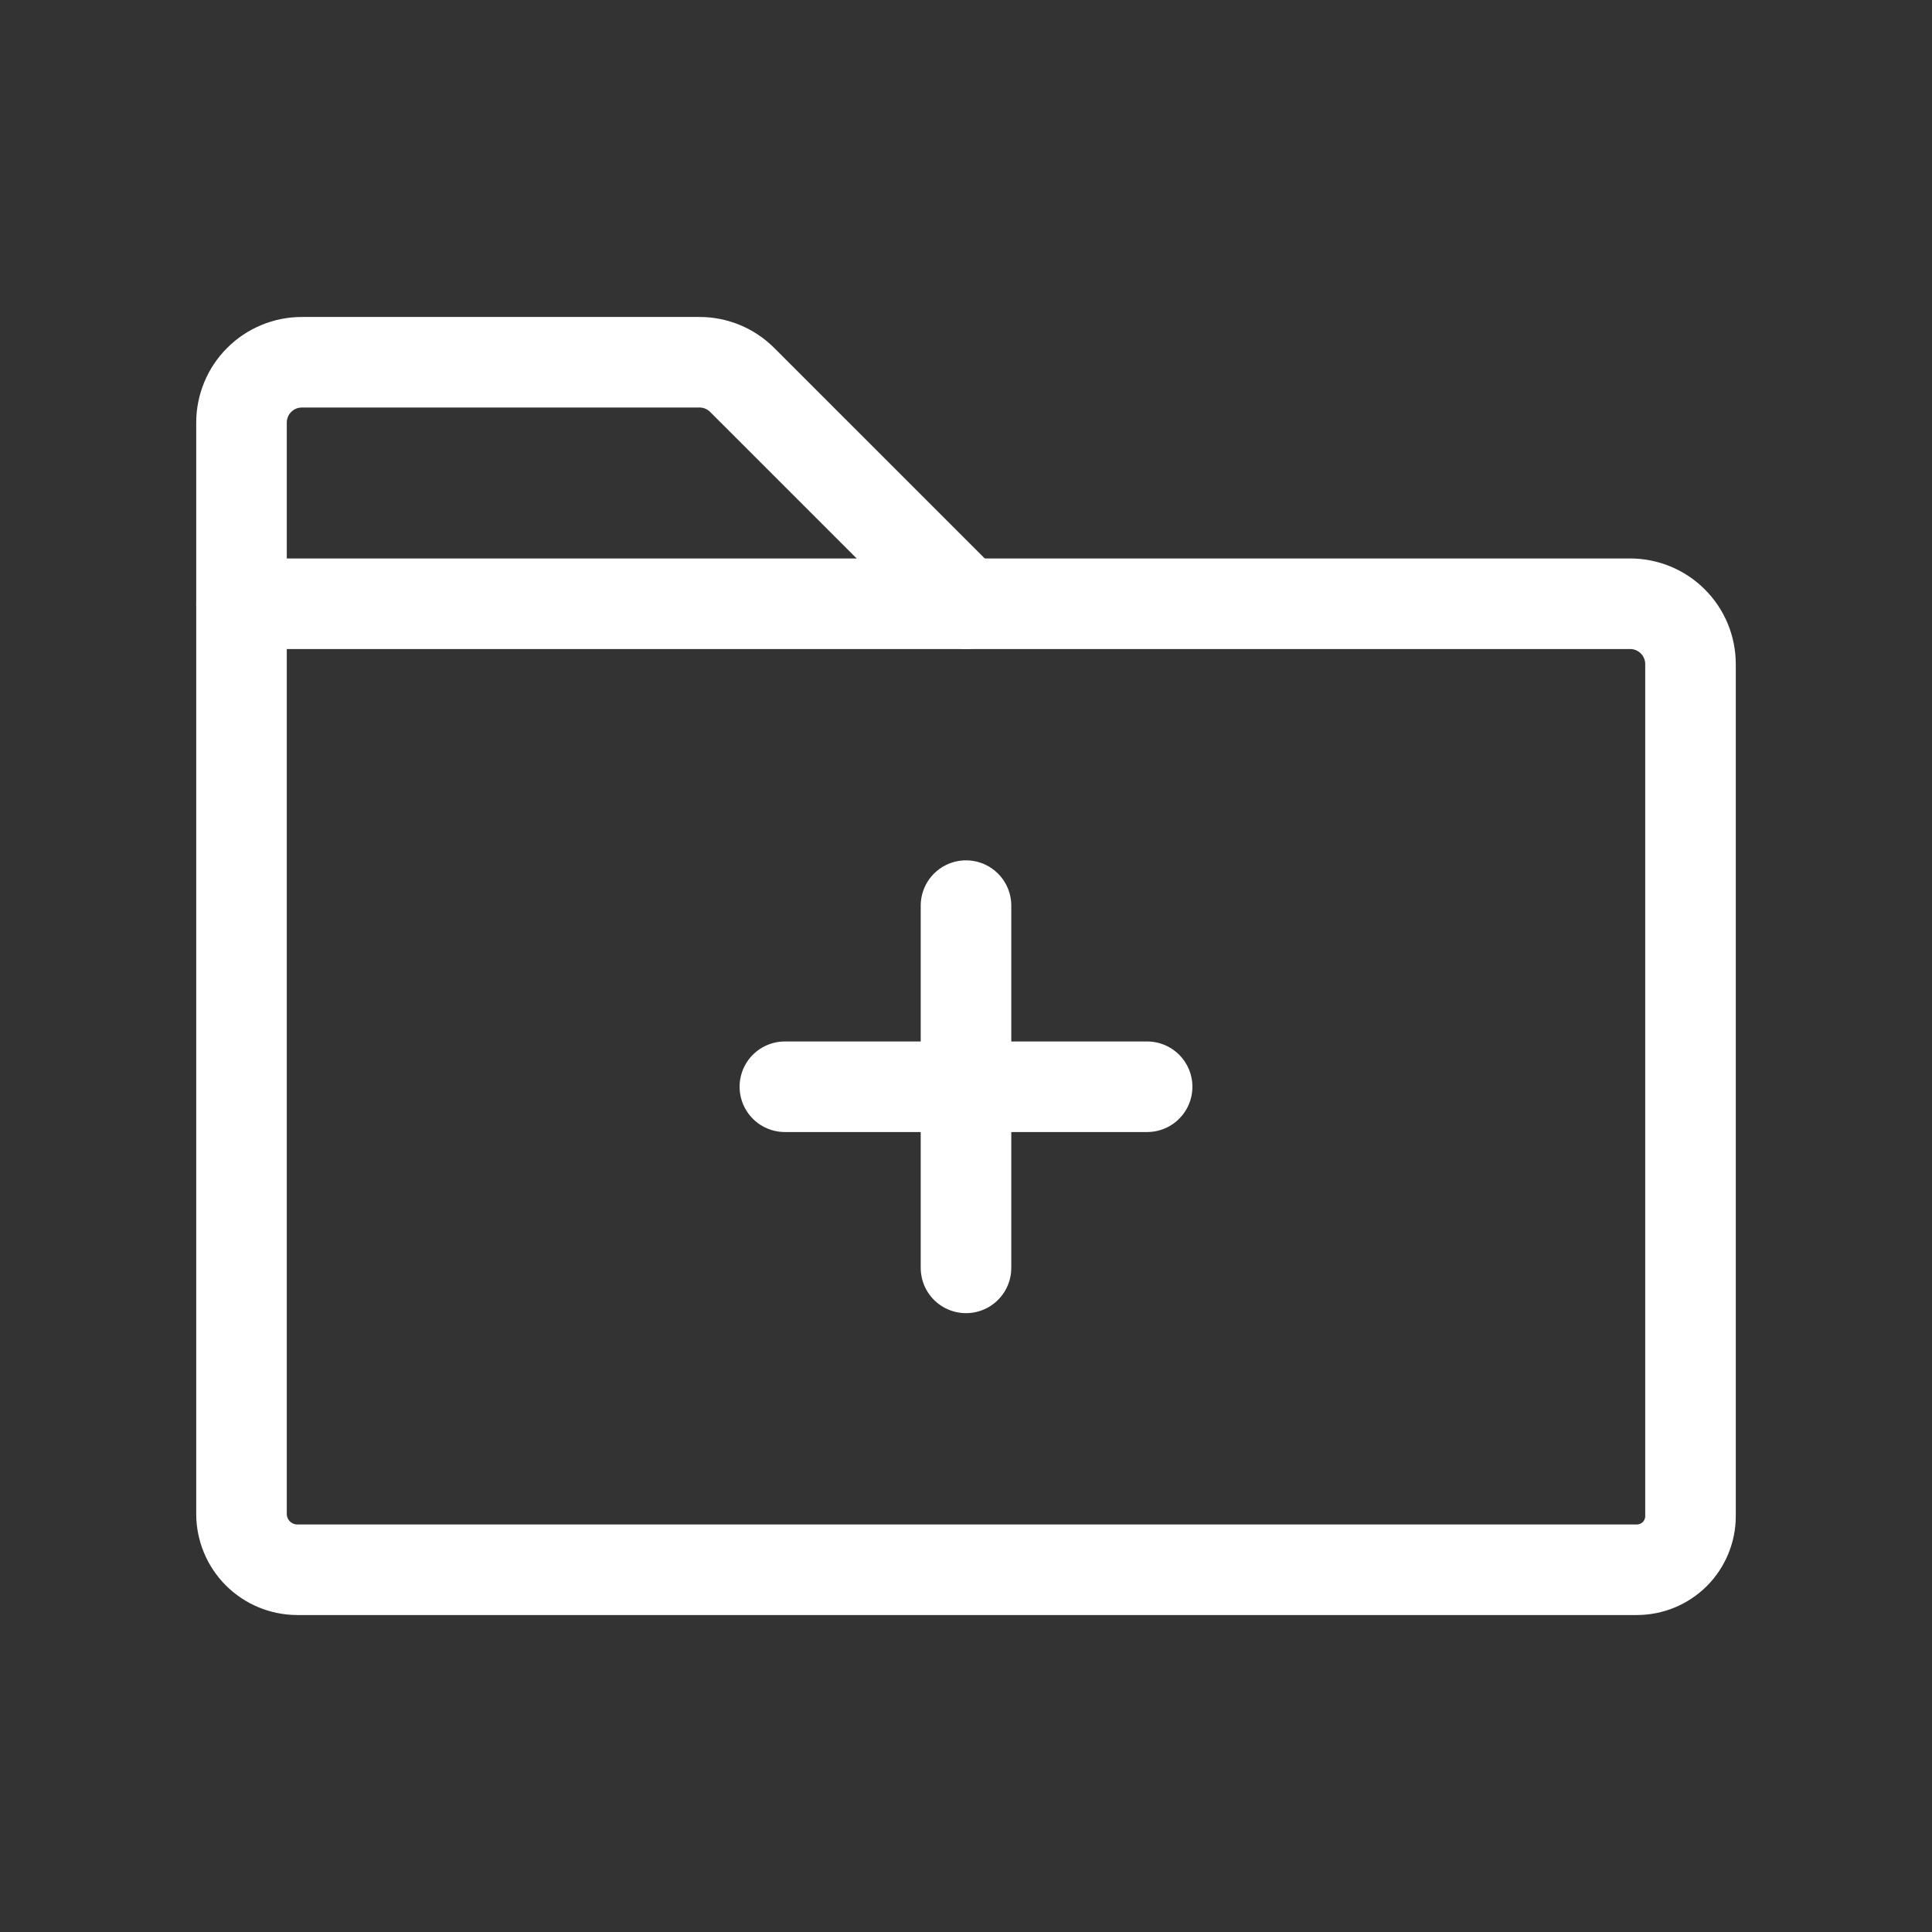 <svg width="32" height="32" viewBox="0 0 32 32" fill="none" xmlns="http://www.w3.org/2000/svg">
<rect x="0" y="0" width="32" height="32" fill="#333333" stroke="none"/>
<path d="M27.111 26H4.923C4.678 25.999 4.444 25.902 4.271 25.729C4.098 25.556 4.001 25.322 4 25.078V10H27C27.265 10 27.52 10.105 27.707 10.293C27.895 10.48 28 10.735 28 11V25.111C28 25.347 27.906 25.573 27.74 25.74C27.573 25.906 27.347 26 27.111 26Z" stroke="white" stroke-width="1.5" stroke-linecap="round" stroke-linejoin="round"/>
<path d="M4 10V7C4 6.735 4.105 6.48 4.293 6.293C4.48 6.105 4.735 6 5 6H11.586C11.851 6 12.105 6.105 12.293 6.293L16 10" stroke="white" stroke-width="1.5" stroke-linecap="round" stroke-linejoin="round"/>
<path d="M13 18H19" stroke="white" stroke-width="1.5" stroke-linecap="round" stroke-linejoin="round"/>
<path d="M16 15V21" stroke="white" stroke-width="1.5" stroke-linecap="round" stroke-linejoin="round"/>
</svg>
